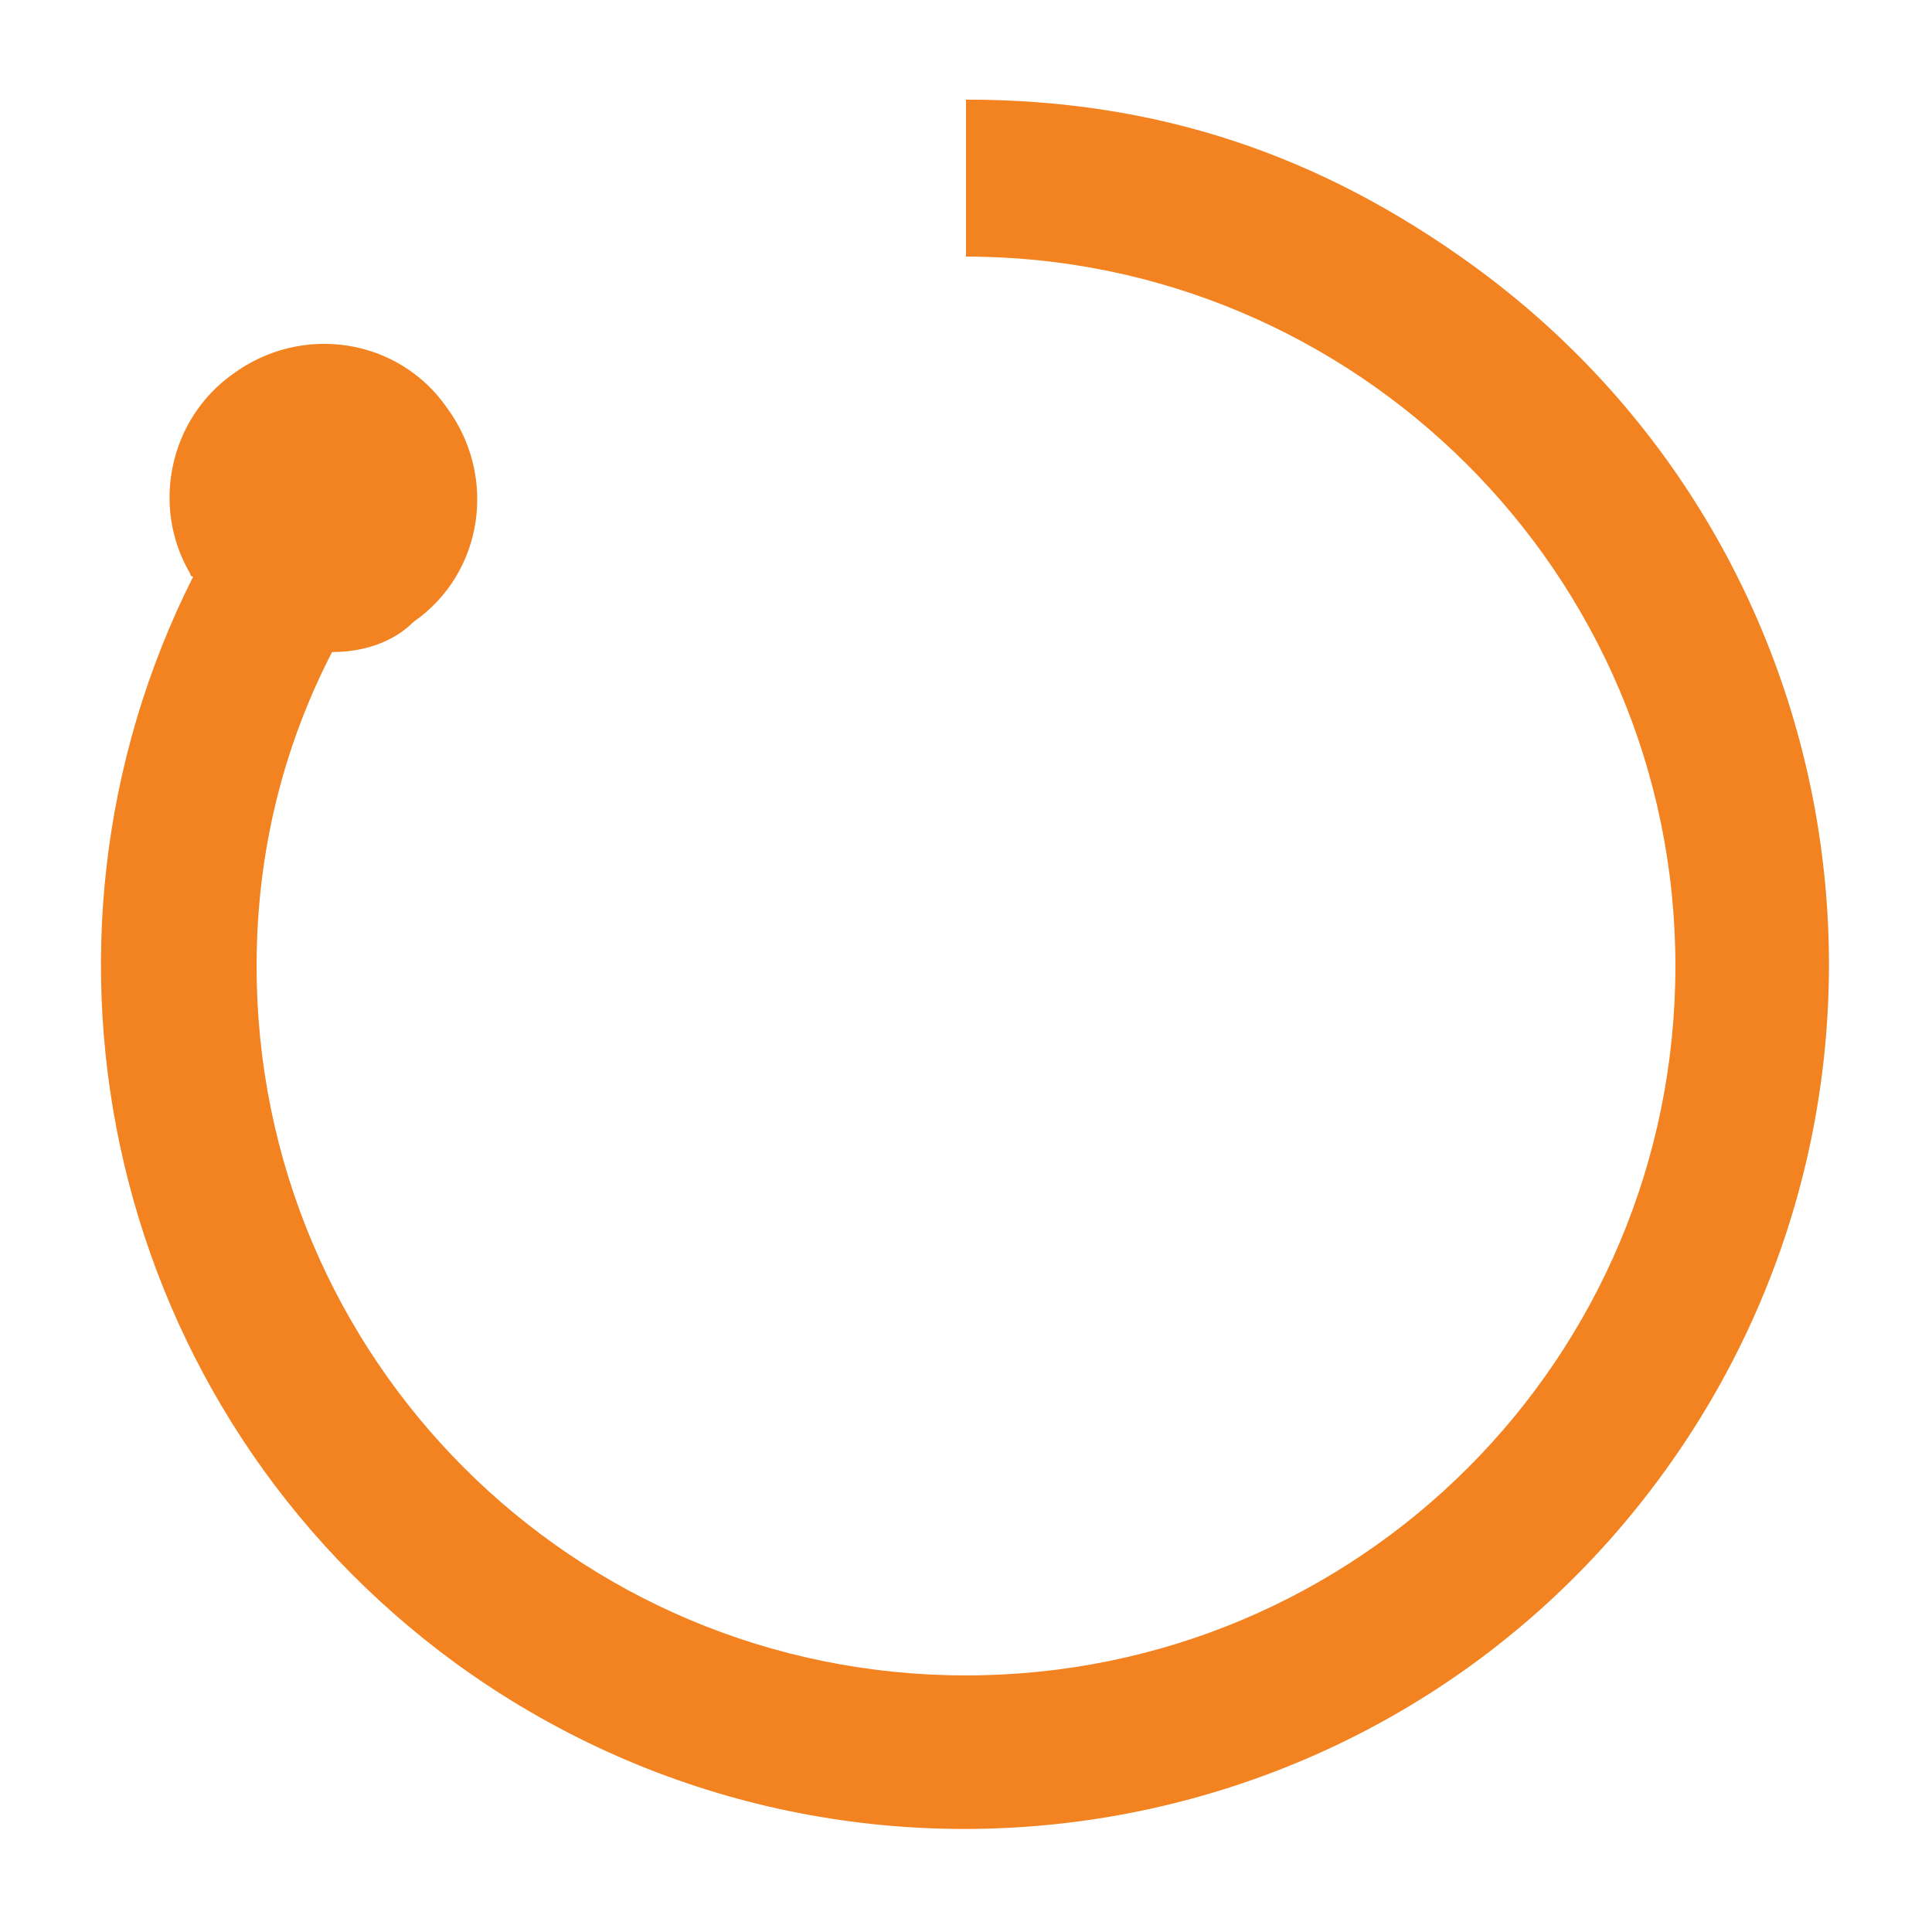 <?xml version="1.0" encoding="utf-8"?>
<!-- Generator: Adobe Illustrator 24.2.3, SVG Export Plug-In . SVG Version: 6.00 Build 0)  -->
<svg version="1.1" id="Layer_1" xmlns="http://www.w3.org/2000/svg" xmlns:xlink="http://www.w3.org/1999/xlink" x="0px" y="0px"
	 viewBox="0 0 64 64" style="enable-background:new 0 0 64 64;" xml:space="preserve">
<style type="text/css">
	.st0{fill:#F38220;}
</style>
<path class="st0" d="M48.8,8.8C43.7,5.1,38.3,3.3,32,3.3v5.2C44.9,8.5,55.5,19,55.5,32S45,55.5,32,55.5S8.5,45,8.5,32
	c0-3.8,0.9-7.3,2.5-10.4c1,0,2-0.3,2.7-1c2.3-1.6,2.8-4.8,1.1-7.1c-1.6-2.3-4.8-2.8-7.1-1.1C5.6,13.9,5,16.8,6.3,19
	c0,0,0,0.1,0.1,0.1c-6.2,12.3-2.8,27.6,8.7,36c12.8,9.3,30.7,6.5,40-6.3C64.4,36,61.6,18.1,48.8,8.8z"/>
</svg>
